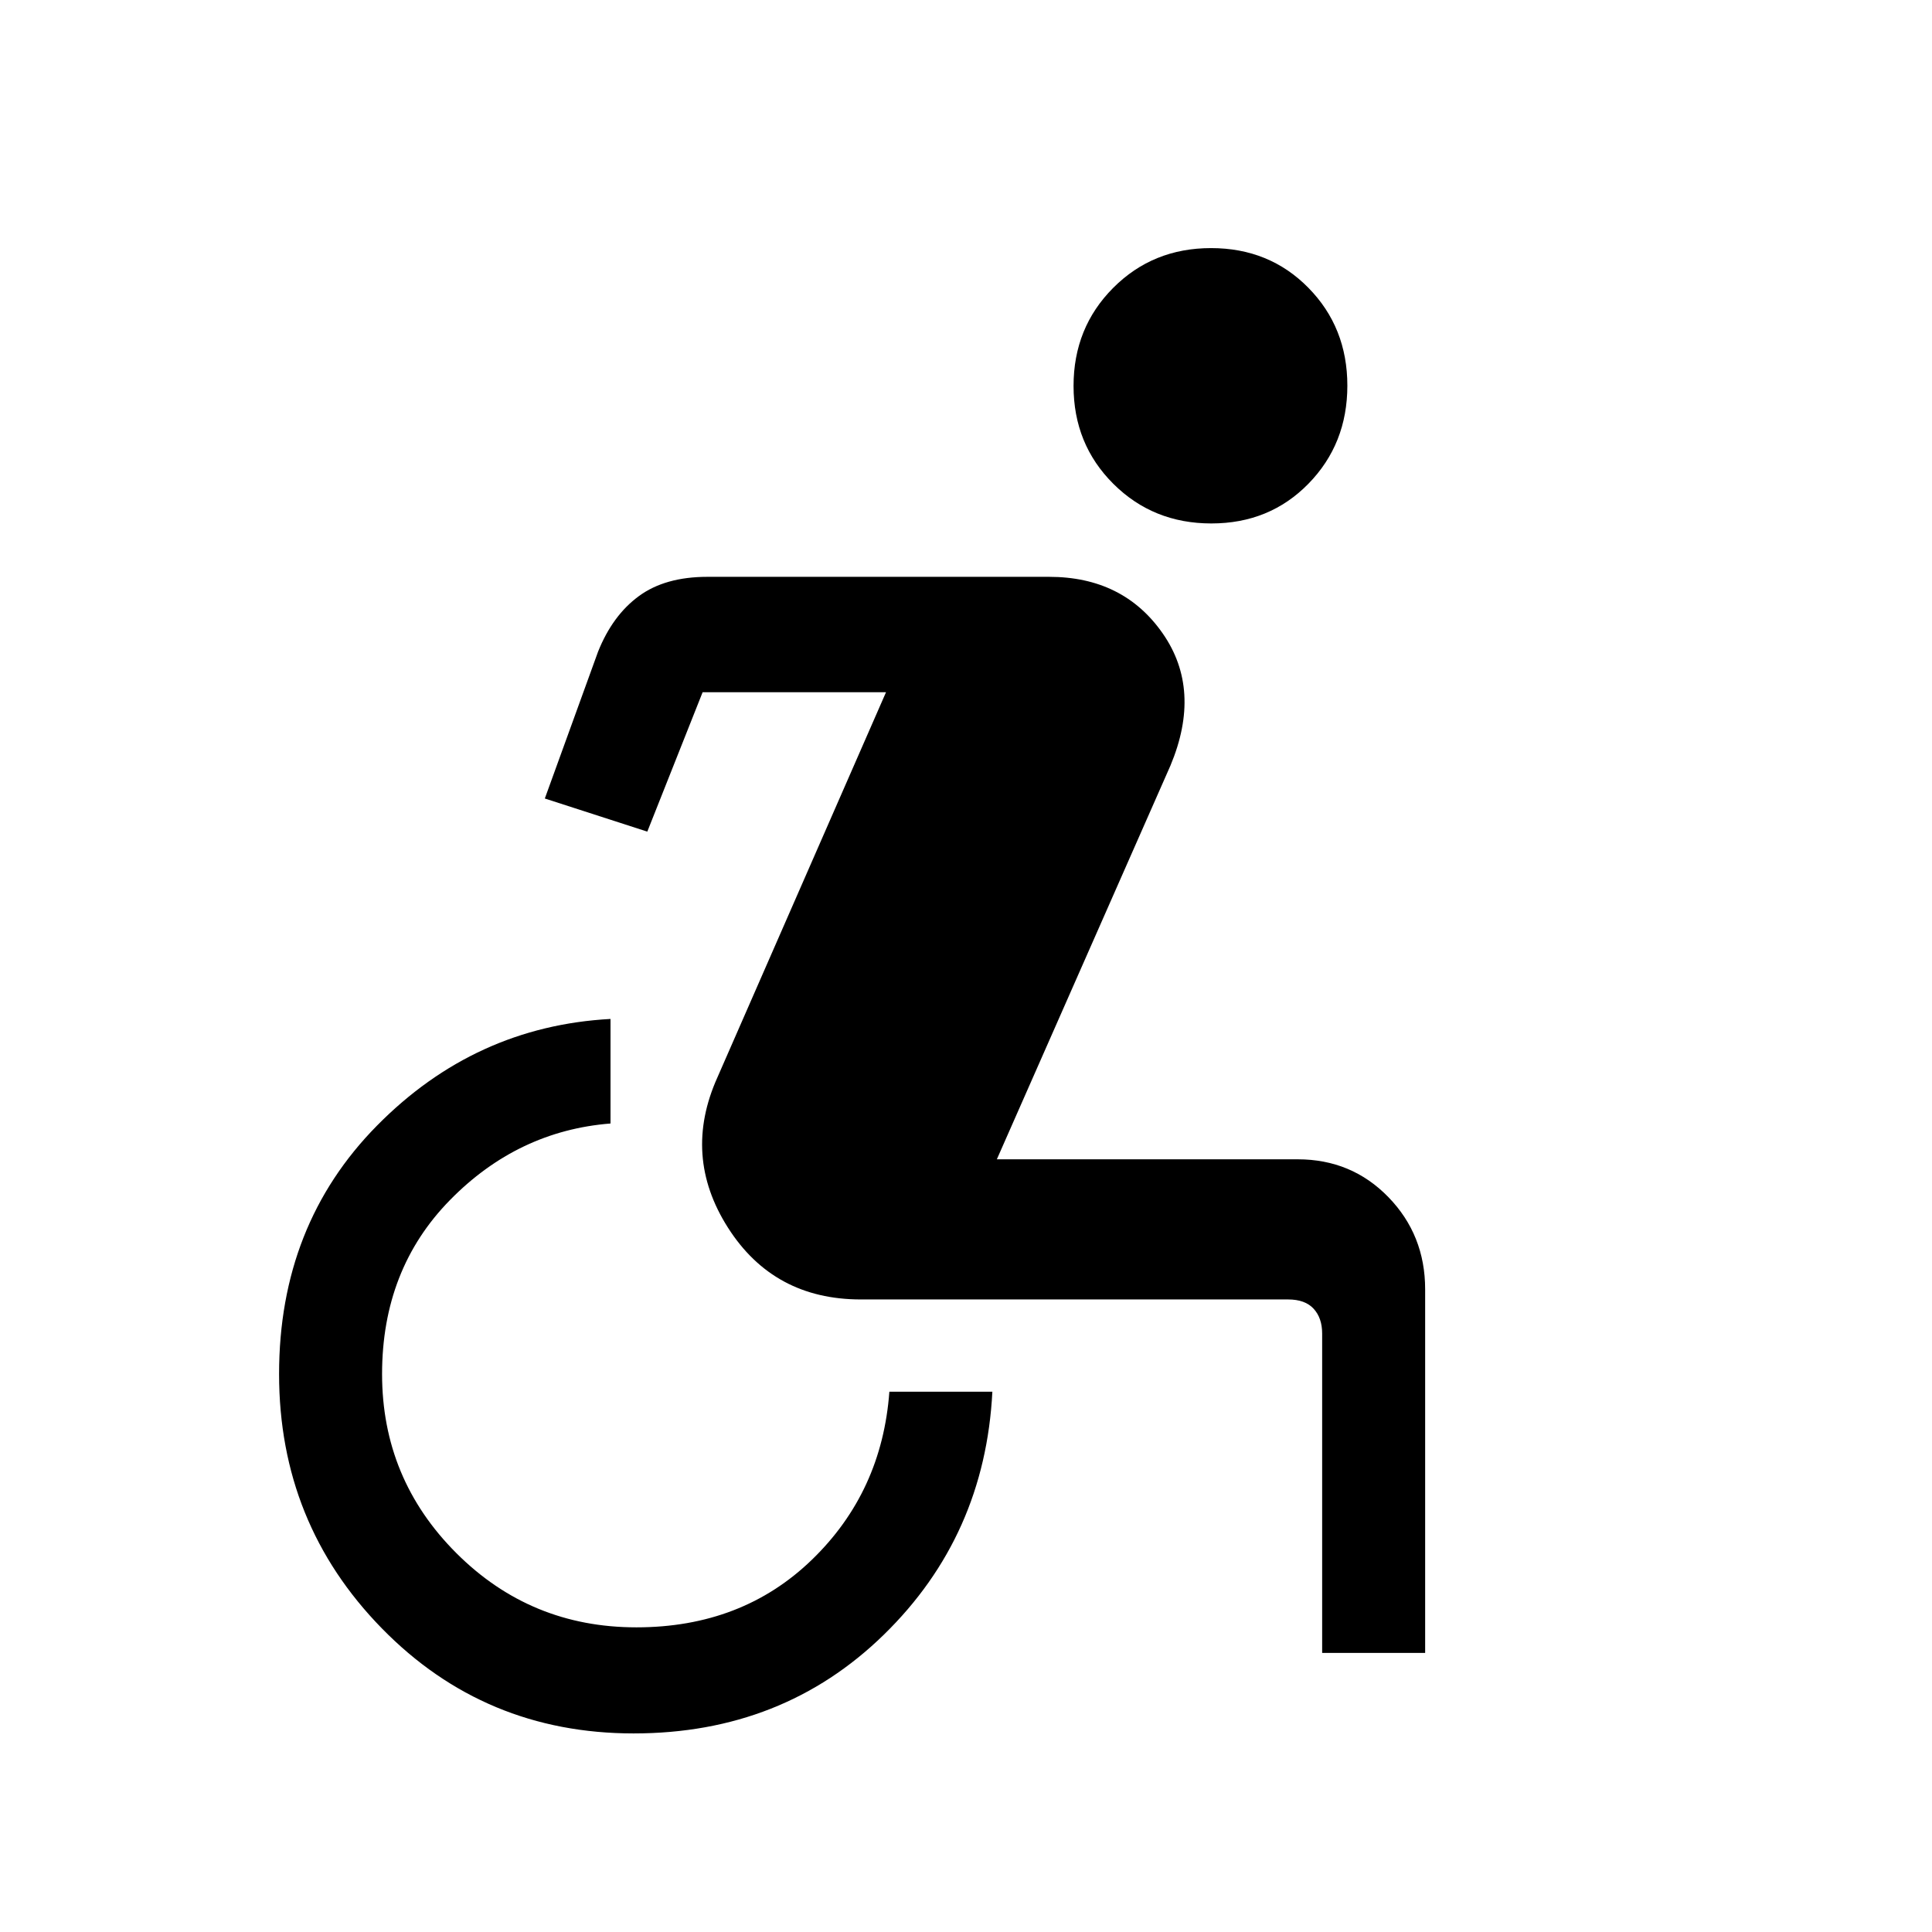 <svg xmlns="http://www.w3.org/2000/svg" height="40" viewBox="0 -960 960 960" width="40"><path d="M314.86-98.67q-74.07 0-125.13-52.21-51.06-52.22-51.06-126.35t48.66-123.46q48.67-49.34 116.03-53v51.95q-46.05 3.66-79.78 38.06-33.73 34.4-33.73 86.45 0 52.05 36.89 88.95 36.9 36.9 89.47 36.9 52.56 0 87.3-33.67 34.75-33.67 38.41-83.41h51.18q-3.66 71.67-53.92 120.73-50.25 49.06-124.32 49.06Zm342.11-40v-158.71q0-7.7-4.23-12.31-4.23-4.62-12.69-4.62H427.74q-43.33 0-66.05-35.72-22.72-35.71-5.18-74.69l83.75-191.33h-91.13l-27.49 69.28-50.92-16.46 26.46-72.98q7.2-18 20.26-27.58 13.05-9.59 34.07-9.59h169.76q36.88 0 56.46 28.1t3.86 65.69l-86.26 195.64h149.49q26.8 0 45.07 18.8 18.26 18.81 18.26 45.82v180.66h-51.18ZM601.92-699.9q-28.95 0-48.71-19.69-19.77-19.69-19.77-48.64t19.69-48.72q19.69-19.77 48.64-19.77t48.33 19.7q19.39 19.69 19.39 48.64 0 28.94-19.31 48.71t-48.26 19.77Z"/></svg>